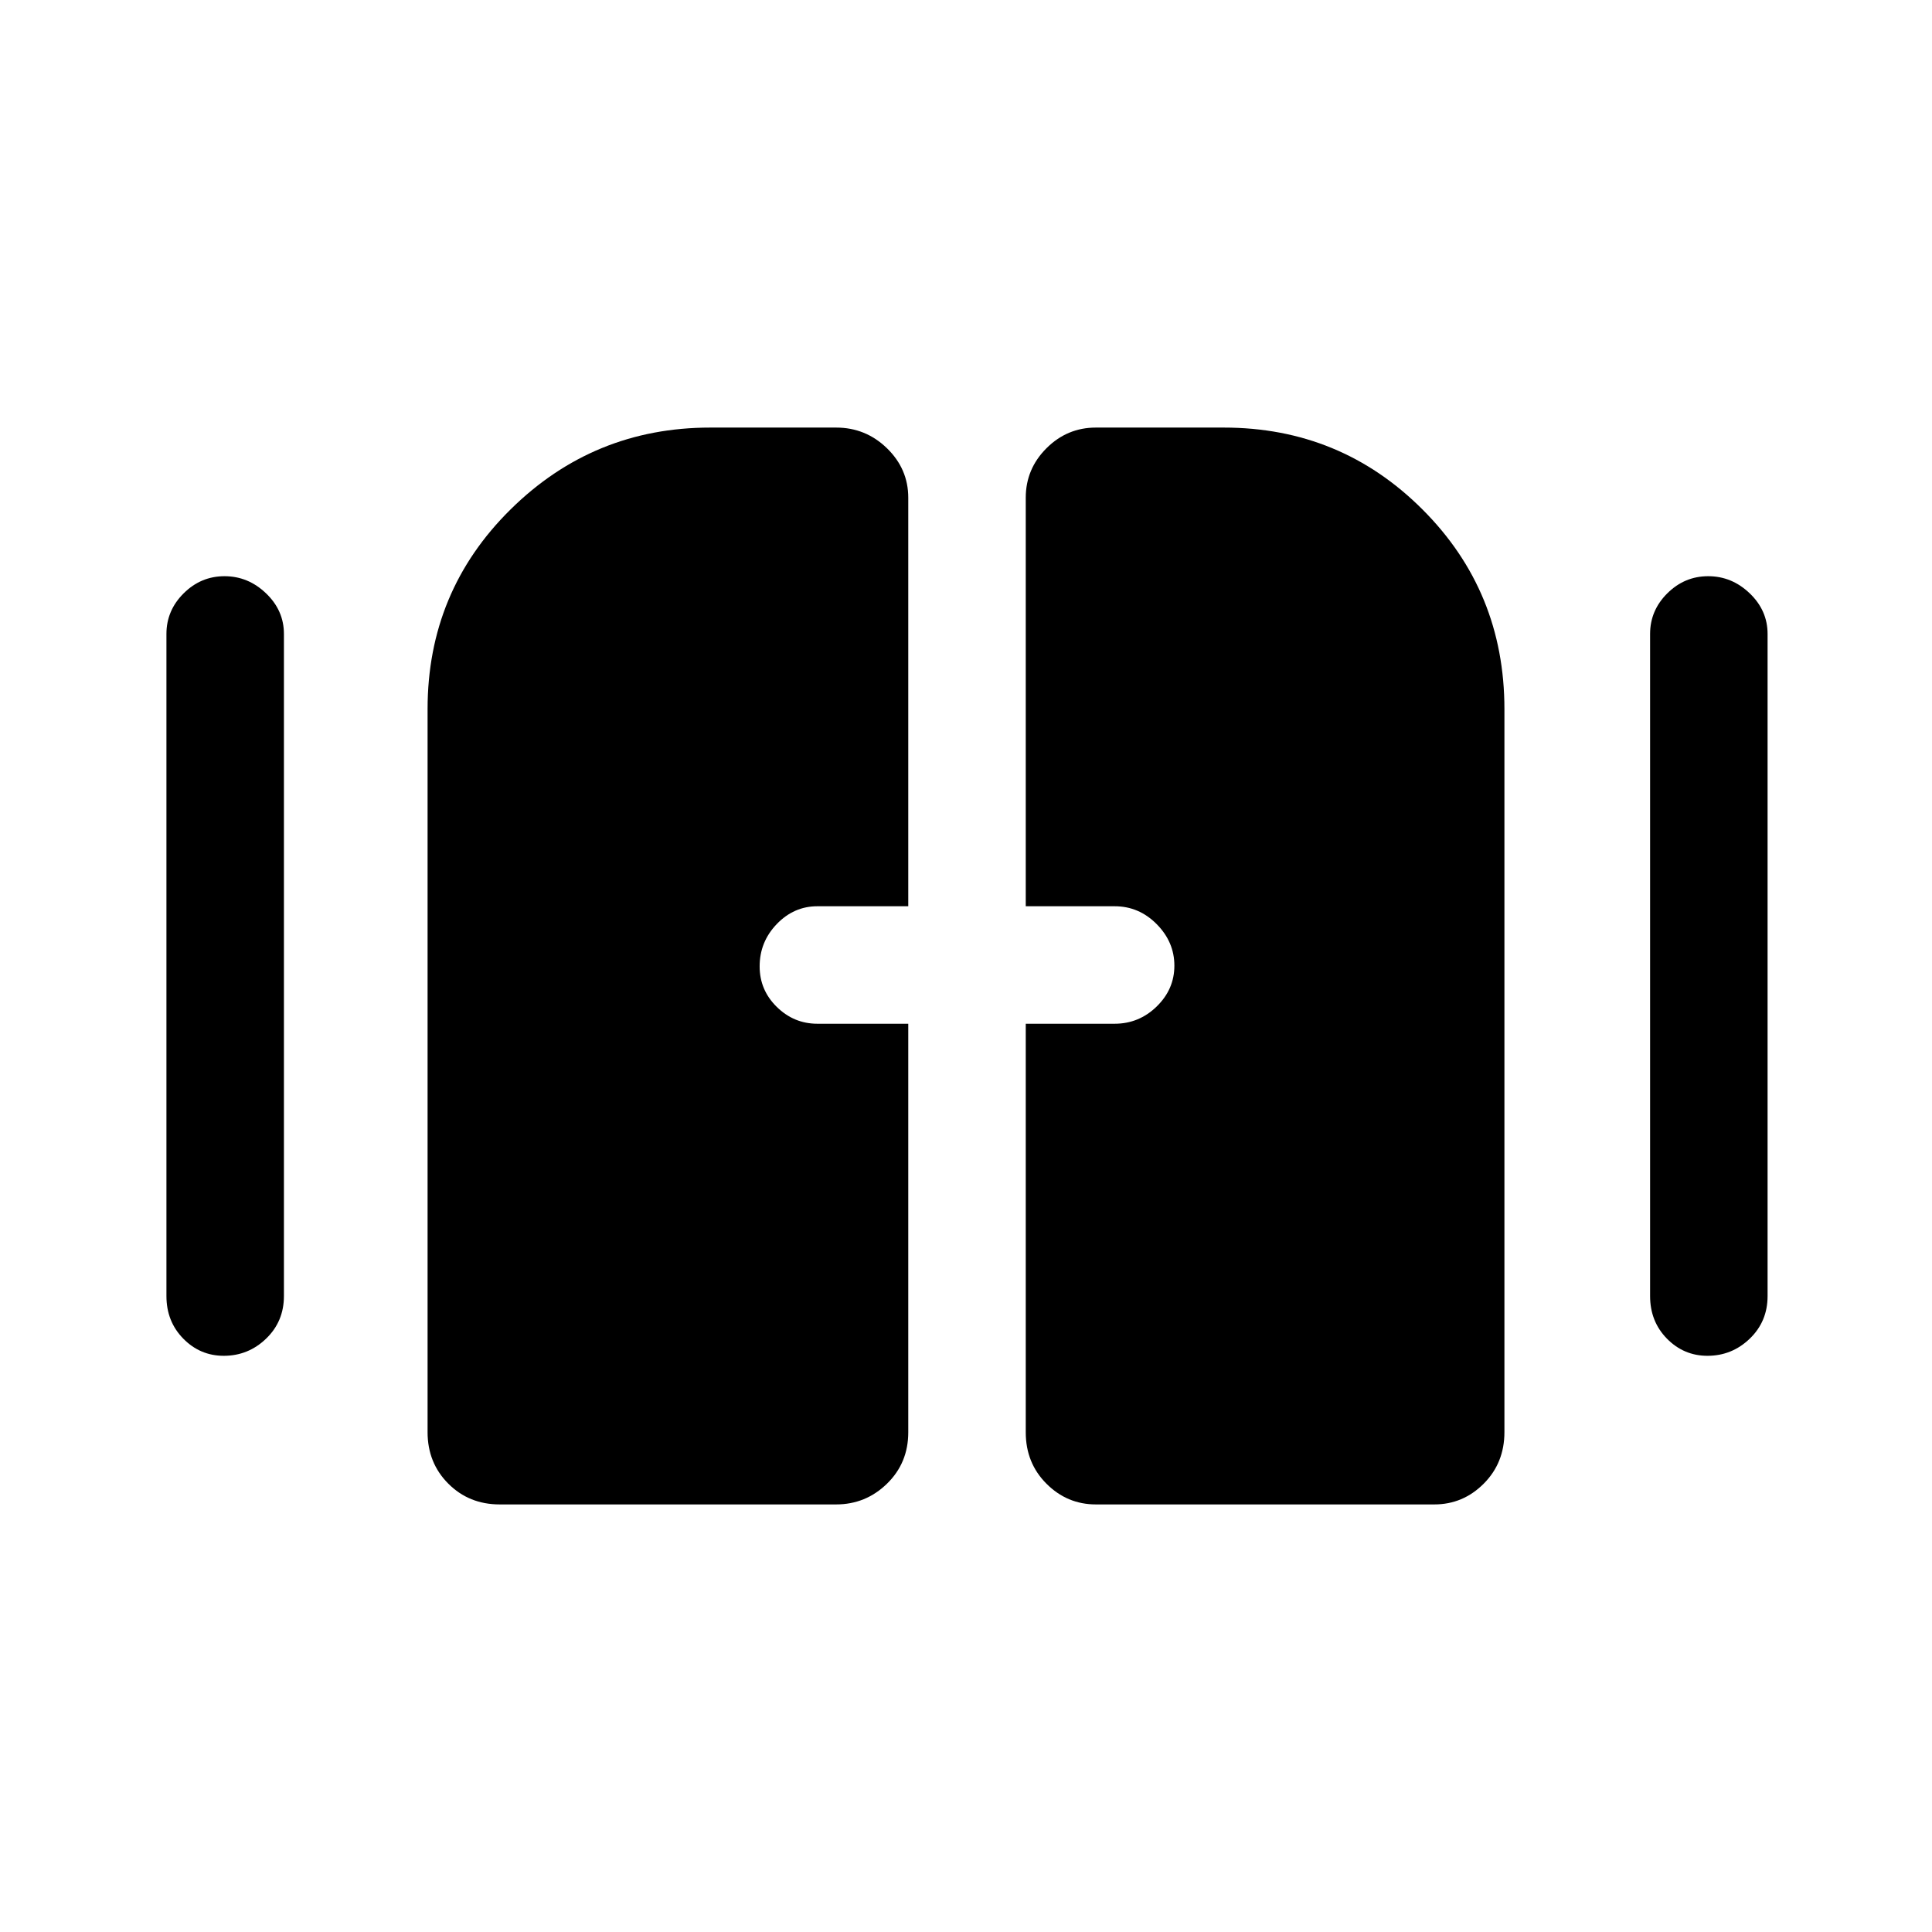 <svg xmlns="http://www.w3.org/2000/svg" height="48" viewBox="0 -960 960 960" width="48"><path d="M111.19-286.31q-11.75 0-20.12-8.52-8.37-8.53-8.37-21.17v-329q0-11.67 8.56-20.18t20.3-8.51q11.75 0 20.63 8.51 8.89 8.51 8.89 20.18v329q0 12.64-8.86 21.17-8.85 8.52-21.03 8.52Zm737.23 0q-11.75 0-20.13-8.52-8.37-8.53-8.37-21.17v-329q0-11.67 8.56-20.18 8.57-8.51 20.31-8.51 11.75 0 20.63 8.51 8.88 8.51 8.88 20.18v329q0 12.64-8.85 21.17-8.86 8.52-21.03 8.52Zm-635.96 37.92v-359.25q0-58.51 41.21-99.2 41.2-40.7 99.25-40.7h62.54q14.71 0 25.28 10.28 10.57 10.29 10.57 24.57v203h-45.16q-11.66 0-20.18 8.85-8.51 8.86-8.51 21.04 0 11.75 8.51 20.12 8.52 8.37 20.18 8.37h45.16v203q0 15.26-10.57 25.55-10.57 10.3-25.28 10.3H248.31q-15.26 0-25.55-10.32-10.3-10.31-10.3-25.61Zm297.23.08v-203h44.16q12.09 0 20.89-8.56t8.8-20.31q0-11.74-8.8-20.63-8.8-8.88-20.89-8.88h-44.16v-203q0-14.28 10.28-24.57 10.28-10.28 24.57-10.28h63.54q58.07 0 98.76 40.7 40.7 40.69 40.7 99.2v359.25q0 15.3-10.28 25.61-10.29 10.32-24.57 10.32H544.54q-14.29 0-24.57-10.3-10.28-10.29-10.28-25.55Z"/></svg>